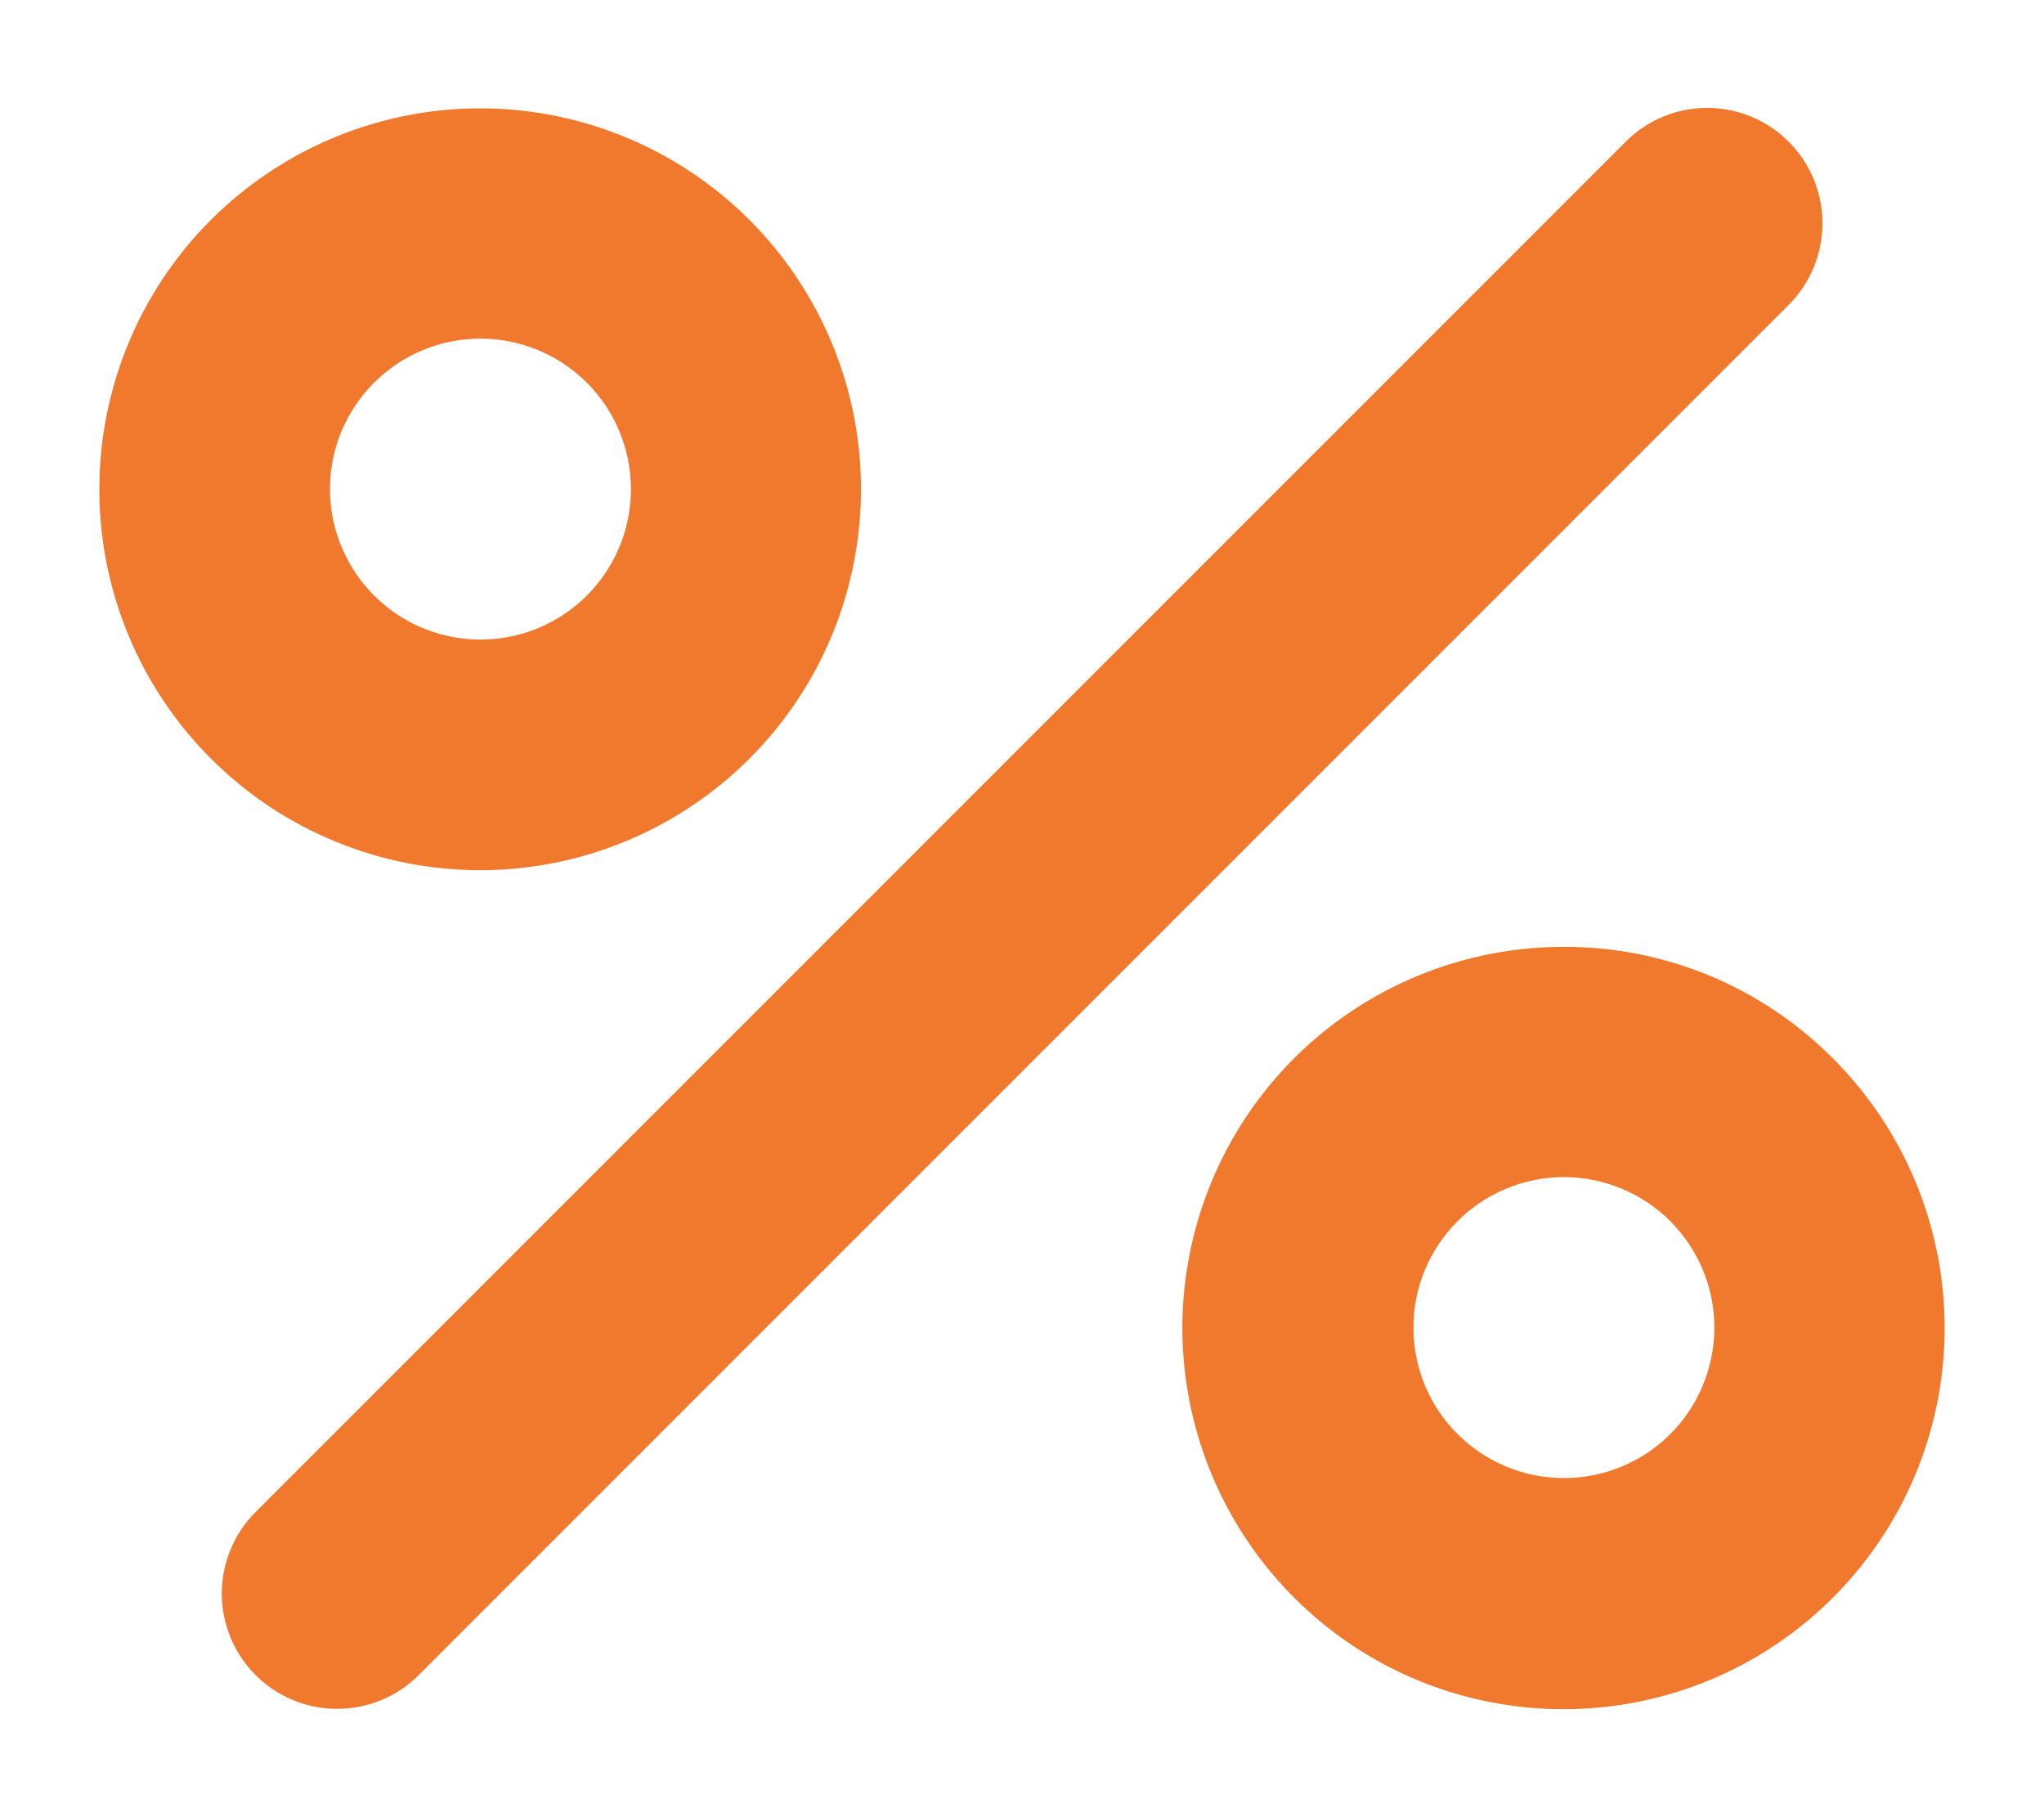 <svg width="18" height="16" viewBox="0 0 18 16" fill="none" xmlns="http://www.w3.org/2000/svg">
<path d="M4.231 7.662C5.007 7.661 5.759 7.391 6.358 6.899C6.958 6.406 7.368 5.721 7.518 4.96C7.669 4.199 7.552 3.409 7.185 2.725C6.819 2.041 6.227 1.505 5.51 1.209C4.793 0.912 3.996 0.873 3.254 1.099C2.511 1.325 1.87 1.801 1.439 2.446C1.009 3.091 0.815 3.866 0.891 4.638C0.968 5.41 1.309 6.132 1.858 6.68C2.17 6.992 2.54 7.239 2.947 7.407C3.354 7.576 3.791 7.662 4.231 7.662ZM3.294 3.37C3.511 3.153 3.796 3.018 4.101 2.988C4.407 2.958 4.713 3.035 4.967 3.205C5.222 3.375 5.41 3.629 5.499 3.922C5.588 4.216 5.573 4.531 5.455 4.814C5.338 5.097 5.126 5.331 4.856 5.475C4.586 5.62 4.273 5.666 3.973 5.606C3.672 5.547 3.401 5.384 3.207 5.147C3.013 4.91 2.906 4.613 2.906 4.307C2.906 4.133 2.94 3.96 3.006 3.799C3.073 3.639 3.171 3.493 3.294 3.37ZM13.769 8.337C12.992 8.337 12.24 8.606 11.639 9.098C11.039 9.591 10.628 10.277 10.477 11.038C10.325 11.8 10.443 12.59 10.809 13.275C11.175 13.96 11.767 14.497 12.484 14.794C13.202 15.091 14 15.13 14.743 14.905C15.486 14.68 16.128 14.203 16.559 13.558C16.991 12.912 17.185 12.137 17.109 11.364C17.033 10.591 16.691 9.869 16.142 9.32C15.831 9.007 15.461 8.759 15.054 8.59C14.646 8.422 14.21 8.335 13.769 8.337ZM14.706 12.63C14.457 12.877 14.12 13.015 13.77 13.014C13.419 13.014 13.083 12.874 12.835 12.626C12.587 12.379 12.448 12.043 12.447 11.692C12.446 11.341 12.585 11.005 12.832 10.756C12.955 10.632 13.101 10.534 13.262 10.467C13.423 10.399 13.595 10.365 13.77 10.364C13.944 10.364 14.117 10.398 14.278 10.465C14.439 10.531 14.586 10.629 14.709 10.752C14.832 10.876 14.93 11.022 14.997 11.184C15.063 11.345 15.098 11.518 15.097 11.692C15.097 11.866 15.062 12.039 14.995 12.2C14.928 12.361 14.829 12.507 14.706 12.63ZM15.752 1.248C15.846 1.342 15.921 1.454 15.972 1.577C16.023 1.701 16.049 1.833 16.049 1.966C16.049 2.099 16.023 2.231 15.972 2.355C15.921 2.478 15.846 2.59 15.752 2.684L3.684 14.752C3.494 14.941 3.236 15.047 2.967 15.046C2.698 15.046 2.441 14.939 2.251 14.749C2.061 14.559 1.954 14.302 1.953 14.033C1.953 13.764 2.059 13.506 2.248 13.316L14.316 1.248C14.506 1.057 14.764 0.95 15.034 0.95C15.303 0.95 15.562 1.057 15.752 1.248Z" fill="#F0792E"/>
</svg>
